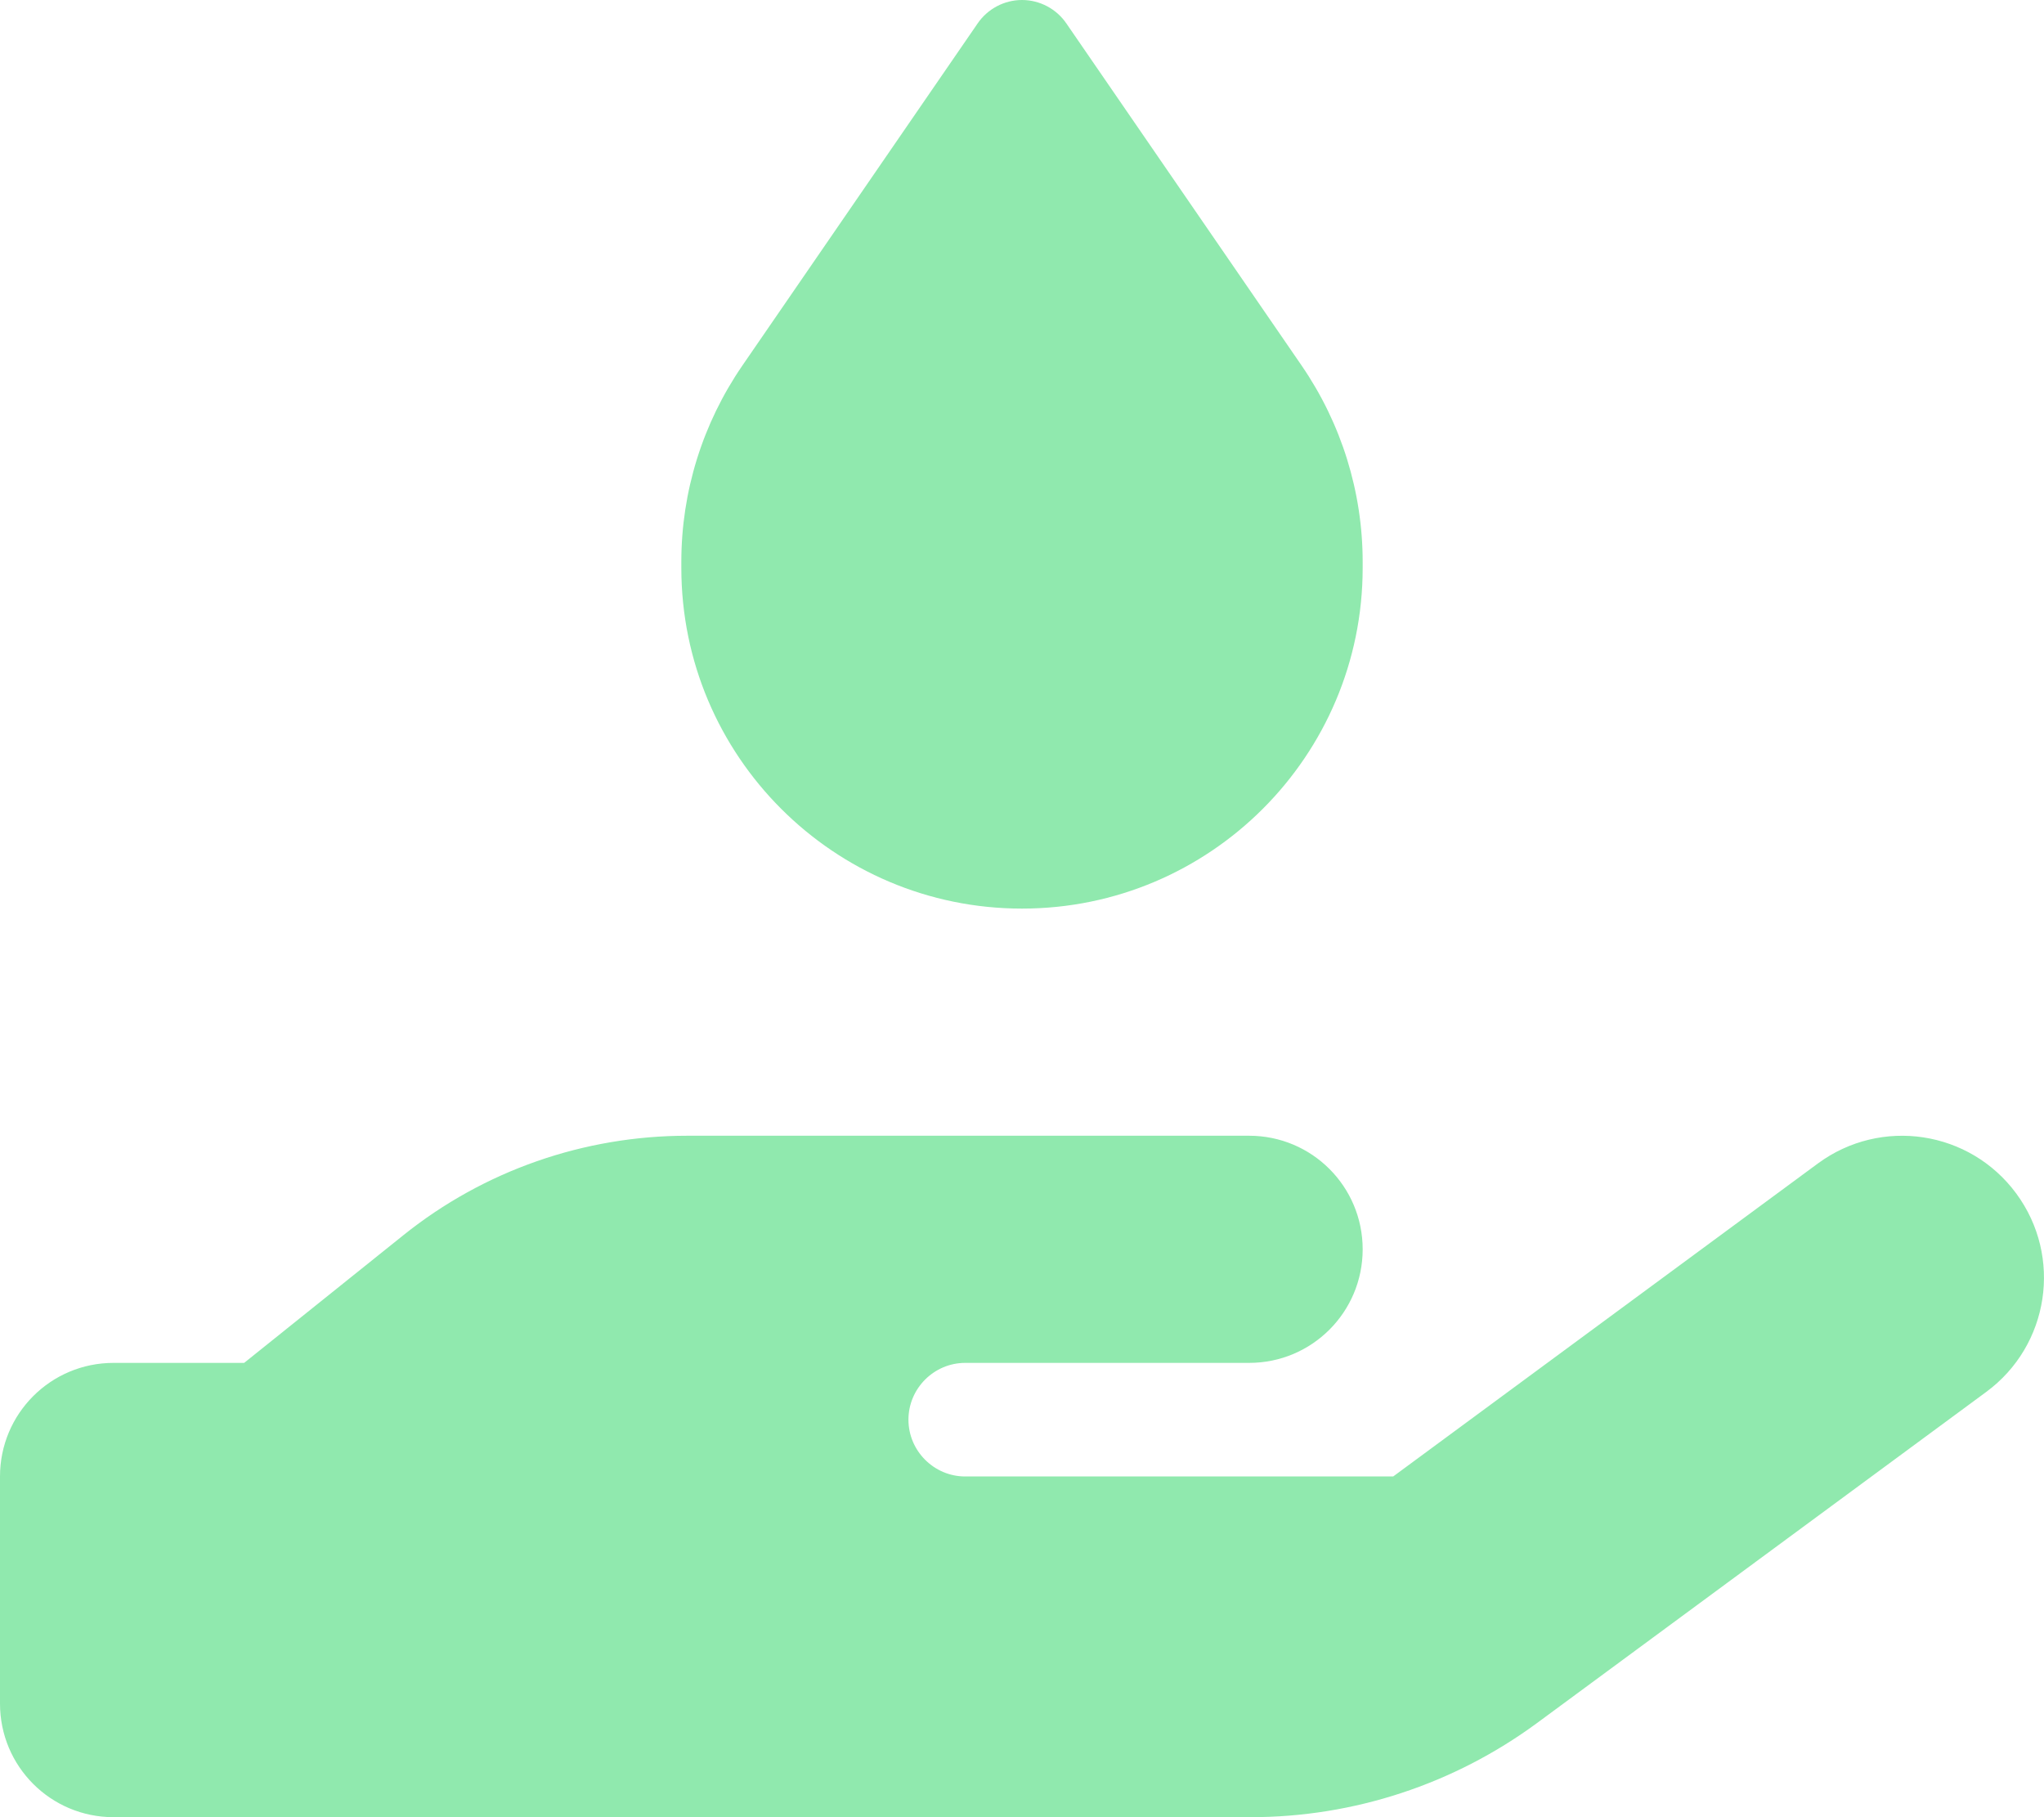 <svg xmlns="http://www.w3.org/2000/svg" viewBox="0 0 576 512"><!--!Font Awesome Free 6.6.0 by @fontawesome - https://fontawesome.com License - https://fontawesome.com/license/free Copyright 2024 Fonticons, Inc.--><path fill="#90E9AE" d="M275.5 6.6C278.3 2.5 283 0 288 0s9.7 2.5 12.5 6.6L366.8 103C378 119.3 384 138.6 384 158.3l0 1.7c0 53-43 96-96 96s-96-43-96-96l0-1.7c0-19.8 6-39 17.2-55.3L275.5 6.6zM568.2 336.3c13.1 17.8 9.3 42.8-8.5 55.9L433.1 485.5c-23.4 17.2-51.6 26.5-80.7 26.5L192 512 32 512c-17.7 0-32-14.3-32-32l0-64c0-17.7 14.3-32 32-32l36.8 0 44.9-36c22.7-18.2 50.9-28 80-28l78.3 0 16 0 64 0c17.7 0 32 14.3 32 32s-14.3 32-32 32l-64 0-16 0c-8.8 0-16 7.2-16 16s7.2 16 16 16l120.6 0 119.7-88.2c17.8-13.1 42.8-9.3 55.9 8.5zM193.6 384c0 0 0 0 0 0l-.9 0c.3 0 .6 0 .9 0z"/></svg>